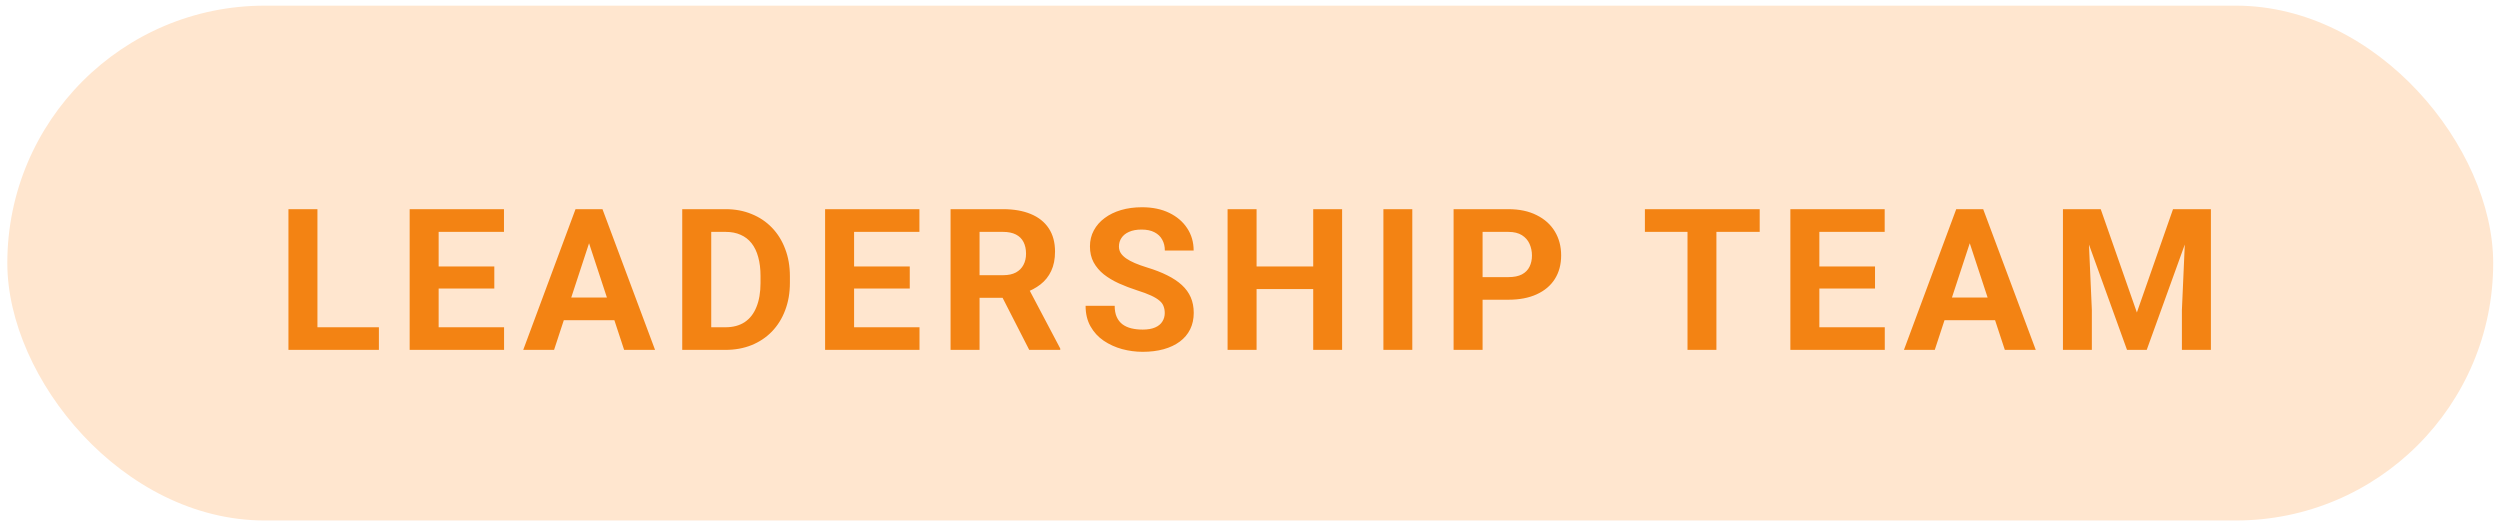 <svg width="236" height="50" viewBox="0 0 236 50" fill="none" xmlns="http://www.w3.org/2000/svg">
<rect x="0.691" y="0.534" width="234.667" height="48.6" rx="24.3" fill="#FFE6CF"/>
<path d="M35.768 30.894V33.029H29.081V30.894H35.768ZM29.966 19.746V33.029H27.229V19.746H29.966ZM47.584 30.894V33.029H40.514V30.894H47.584ZM41.408 19.746V33.029H38.672V19.746H41.408ZM46.663 25.156V27.236H40.514V25.156H46.663ZM47.575 19.746V21.89H40.514V19.746H47.575ZM55.916 22.018L52.304 33.029H49.393L54.329 19.746H56.181L55.916 22.018ZM58.918 33.029L55.296 22.018L55.004 19.746H56.874L61.837 33.029H58.918ZM58.753 28.084V30.228H51.738V28.084H58.753ZM68.481 33.029H65.589L65.607 30.894H68.481C69.199 30.894 69.804 30.733 70.296 30.411C70.789 30.082 71.16 29.605 71.409 28.979C71.665 28.352 71.793 27.595 71.793 26.707V26.059C71.793 25.378 71.72 24.779 71.574 24.262C71.434 23.745 71.224 23.31 70.944 22.957C70.664 22.605 70.321 22.34 69.913 22.164C69.506 21.981 69.037 21.89 68.508 21.89H65.534V19.746H68.508C69.396 19.746 70.208 19.898 70.944 20.202C71.686 20.5 72.328 20.929 72.869 21.489C73.41 22.048 73.827 22.717 74.119 23.496C74.417 24.268 74.566 25.129 74.566 26.078V26.707C74.566 27.65 74.417 28.51 74.119 29.289C73.827 30.067 73.41 30.736 72.869 31.296C72.334 31.849 71.692 32.278 70.944 32.582C70.202 32.88 69.381 33.029 68.481 33.029ZM67.14 19.746V33.029H64.403V19.746H67.14ZM86.802 30.894V33.029H79.732V30.894H86.802ZM80.626 19.746V33.029H77.889V19.746H80.626ZM85.881 25.156V27.236H79.732V25.156H85.881ZM86.793 19.746V21.89H79.732V19.746H86.793ZM89.733 19.746H94.687C95.703 19.746 96.575 19.898 97.305 20.202C98.041 20.506 98.607 20.956 99.002 21.553C99.397 22.149 99.595 22.881 99.595 23.751C99.595 24.463 99.473 25.074 99.23 25.585C98.993 26.09 98.655 26.512 98.217 26.853C97.786 27.187 97.278 27.455 96.694 27.656L95.827 28.112H91.521L91.503 25.977H94.705C95.186 25.977 95.584 25.892 95.9 25.722C96.216 25.551 96.454 25.314 96.612 25.01C96.776 24.706 96.858 24.353 96.858 23.952C96.858 23.526 96.779 23.158 96.621 22.848C96.463 22.538 96.222 22.301 95.9 22.136C95.578 21.972 95.173 21.89 94.687 21.89H92.47V33.029H89.733V19.746ZM97.159 33.029L94.13 27.108L97.022 27.09L100.088 32.901V33.029H97.159ZM109.952 29.553C109.952 29.316 109.915 29.103 109.842 28.915C109.776 28.72 109.648 28.544 109.459 28.386C109.271 28.221 109.006 28.06 108.666 27.902C108.325 27.744 107.884 27.58 107.343 27.409C106.741 27.215 106.169 26.996 105.628 26.753C105.093 26.509 104.618 26.227 104.205 25.904C103.797 25.576 103.475 25.196 103.238 24.764C103.006 24.332 102.891 23.83 102.891 23.259C102.891 22.705 103.013 22.203 103.256 21.753C103.499 21.297 103.84 20.908 104.278 20.585C104.715 20.257 105.232 20.005 105.828 19.828C106.431 19.652 107.09 19.564 107.808 19.564C108.787 19.564 109.642 19.74 110.372 20.093C111.101 20.446 111.667 20.929 112.068 21.543C112.476 22.158 112.68 22.86 112.68 23.651H109.961C109.961 23.262 109.879 22.921 109.715 22.629C109.557 22.331 109.313 22.097 108.985 21.927C108.663 21.756 108.255 21.671 107.762 21.671C107.288 21.671 106.893 21.744 106.576 21.89C106.26 22.03 106.023 22.222 105.865 22.465C105.707 22.702 105.628 22.97 105.628 23.268C105.628 23.493 105.682 23.696 105.792 23.879C105.907 24.061 106.078 24.232 106.303 24.39C106.528 24.548 106.805 24.697 107.133 24.837C107.461 24.977 107.842 25.113 108.273 25.247C108.997 25.466 109.633 25.713 110.18 25.986C110.733 26.26 111.196 26.567 111.567 26.908C111.938 27.248 112.217 27.634 112.406 28.066C112.594 28.498 112.689 28.988 112.689 29.535C112.689 30.113 112.576 30.63 112.351 31.086C112.126 31.542 111.801 31.928 111.375 32.245C110.949 32.561 110.442 32.801 109.852 32.965C109.262 33.129 108.602 33.212 107.872 33.212C107.215 33.212 106.567 33.126 105.929 32.956C105.29 32.78 104.709 32.515 104.186 32.162C103.669 31.81 103.256 31.36 102.946 30.812C102.635 30.265 102.48 29.617 102.48 28.869H105.226C105.226 29.283 105.29 29.632 105.418 29.918C105.546 30.204 105.725 30.435 105.956 30.611C106.193 30.788 106.473 30.916 106.795 30.995C107.124 31.074 107.483 31.113 107.872 31.113C108.346 31.113 108.736 31.046 109.04 30.913C109.35 30.779 109.578 30.593 109.724 30.356C109.876 30.119 109.952 29.851 109.952 29.553ZM124.743 25.156V27.291H117.809V25.156H124.743ZM118.621 19.746V33.029H115.884V19.746H118.621ZM126.695 19.746V33.029H123.967V19.746H126.695ZM133.321 19.746V33.029H130.593V19.746H133.321ZM142.391 28.294H139.007V26.16H142.391C142.914 26.16 143.34 26.074 143.669 25.904C143.997 25.728 144.237 25.485 144.389 25.174C144.541 24.864 144.617 24.514 144.617 24.125C144.617 23.73 144.541 23.362 144.389 23.021C144.237 22.681 143.997 22.407 143.669 22.2C143.34 21.994 142.914 21.89 142.391 21.89H139.956V33.029H137.219V19.746H142.391C143.431 19.746 144.322 19.935 145.064 20.312C145.812 20.683 146.384 21.197 146.779 21.854C147.175 22.511 147.372 23.262 147.372 24.107C147.372 24.965 147.175 25.706 146.779 26.333C146.384 26.959 145.812 27.443 145.064 27.783C144.322 28.124 143.431 28.294 142.391 28.294ZM162.029 19.746V33.029H159.301V19.746H162.029ZM166.116 19.746V21.89H155.278V19.746H166.116ZM177.923 30.894V33.029H170.853V30.894H177.923ZM171.747 19.746V33.029H169.01V19.746H171.747ZM177.002 25.156V27.236H170.853V25.156H177.002ZM177.914 19.746V21.89H170.853V19.746H177.914ZM186.255 22.018L182.642 33.029H179.732L184.668 19.746H186.52L186.255 22.018ZM189.256 33.029L185.635 22.018L185.343 19.746H187.213L192.176 33.029H189.256ZM189.092 28.084V30.228H182.077V28.084H189.092ZM195.992 19.746H198.309L201.721 29.498L205.133 19.746H207.45L202.651 33.029H200.79L195.992 19.746ZM194.742 19.746H197.05L197.47 29.252V33.029H194.742V19.746ZM206.392 19.746H208.709V33.029H205.972V29.252L206.392 19.746Z" fill="#F38313"/>
</svg>
